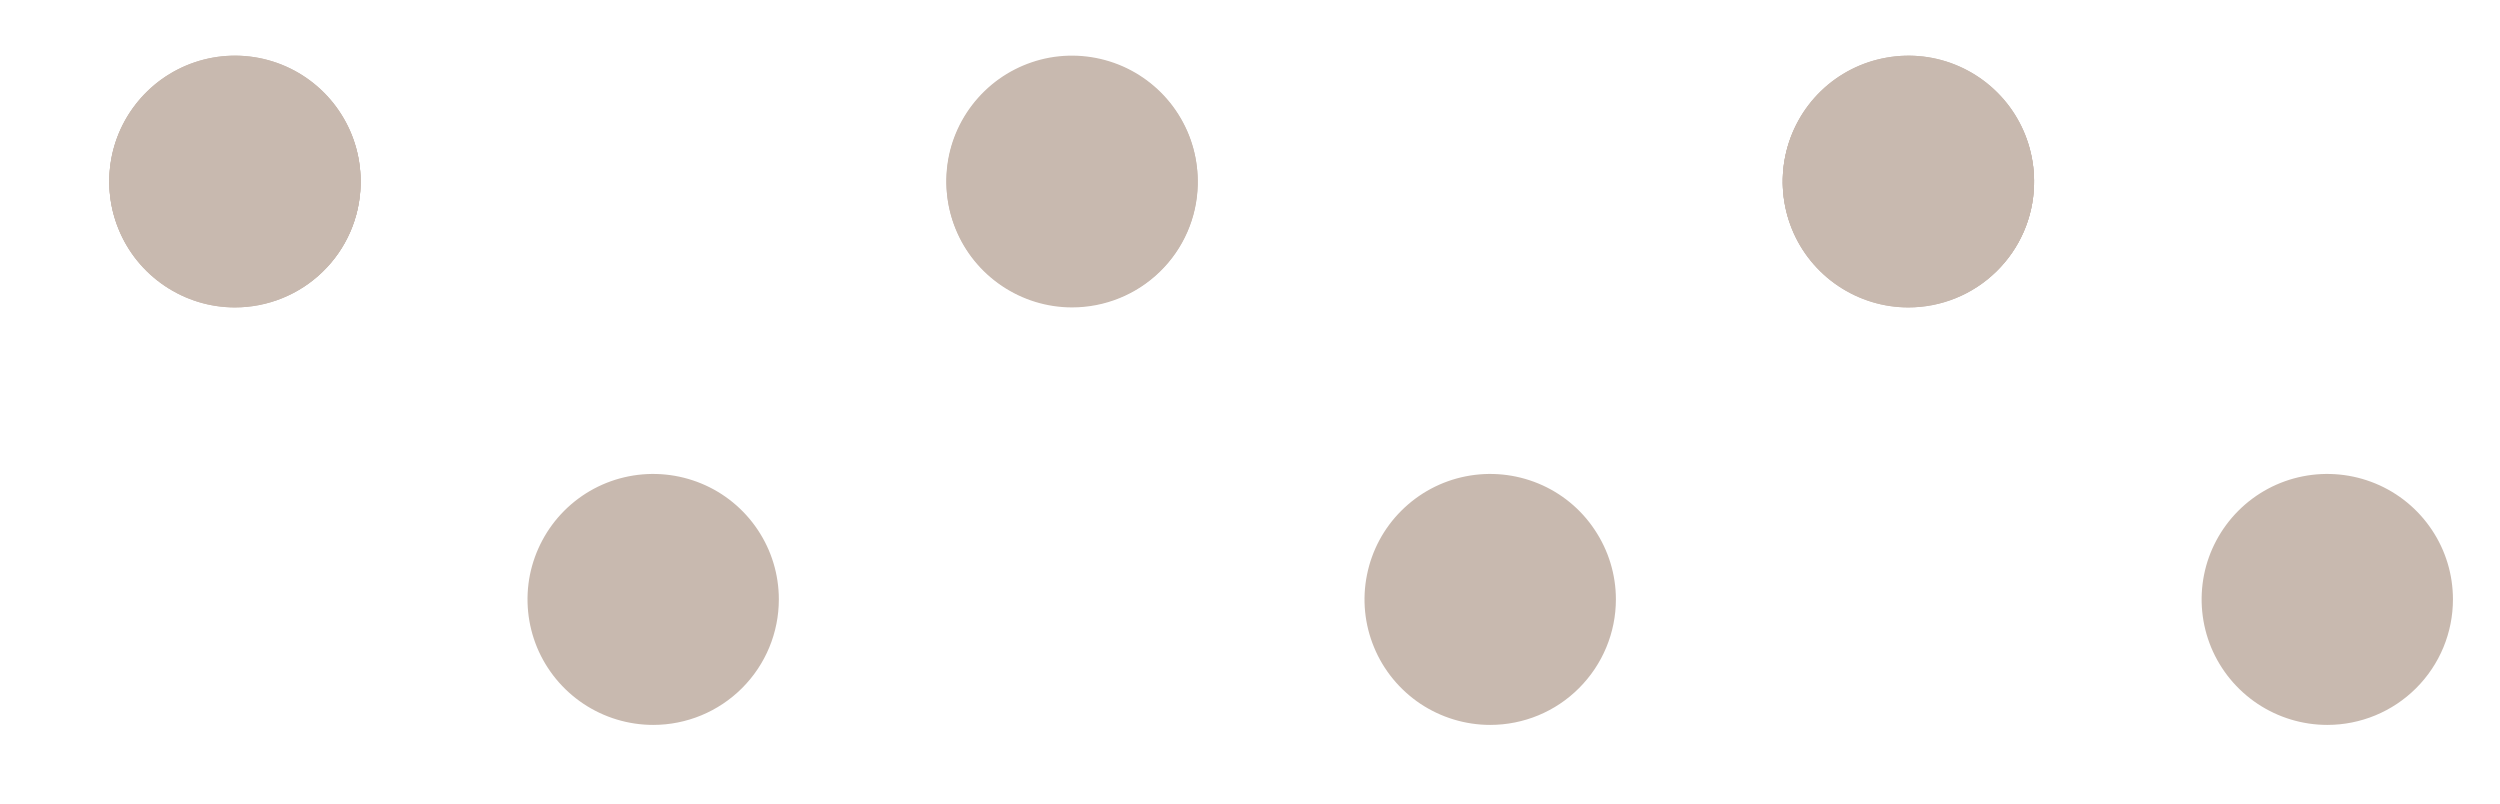 <svg id="halftoneSmall" width="28" height="9" viewBox="0 0 28 9" fill="none" xmlns="http://www.w3.org/2000/svg">
    <g clip-path="url(#clip0)">
        <rect width="1280" height="2482" transform="translate(-41 -1716)"/>
        <path d="M2.631 3.434C2.351 3.434 2.077 3.35 1.845 3.194C1.612 3.038 1.432 2.816 1.327 2.556C1.222 2.297 1.197 2.012 1.254 1.739C1.312 1.465 1.451 1.215 1.652 1.02C1.853 0.825 2.108 0.695 2.383 0.646C2.659 0.596 2.943 0.63 3.2 0.743C3.456 0.856 3.673 1.043 3.822 1.28C3.972 1.516 4.047 1.792 4.038 2.072C4.029 2.438 3.877 2.785 3.614 3.04C3.351 3.295 2.998 3.437 2.631 3.434V3.434Z" fill="#c8b9af"/>
        <path d="M2.631 3.443C2.351 3.443 2.078 3.359 1.846 3.203C1.614 3.047 1.433 2.826 1.328 2.567C1.222 2.308 1.197 2.024 1.254 1.75C1.311 1.477 1.448 1.227 1.649 1.032C1.849 0.836 2.103 0.705 2.378 0.655C2.653 0.605 2.937 0.637 3.194 0.749C3.45 0.861 3.668 1.046 3.818 1.282C3.969 1.517 4.045 1.792 4.039 2.071C4.03 2.438 3.878 2.787 3.615 3.043C3.352 3.299 2.999 3.443 2.631 3.443V3.443Z" fill="#c8b9af"/>
        <path d="M2.631 3.434C2.351 3.434 2.077 3.35 1.845 3.194C1.612 3.037 1.432 2.815 1.327 2.556C1.222 2.297 1.197 2.012 1.254 1.738C1.312 1.465 1.451 1.215 1.652 1.02C1.853 0.825 2.108 0.695 2.383 0.645C2.659 0.596 2.943 0.63 3.2 0.743C3.456 0.856 3.673 1.043 3.822 1.279C3.972 1.516 4.047 1.792 4.038 2.071C4.029 2.437 3.877 2.785 3.614 3.04C3.351 3.295 2.998 3.436 2.631 3.434V3.434Z" fill="#c8b9af"/>
        <path d="M12.006 3.434C11.726 3.434 11.452 3.35 11.22 3.194C10.987 3.037 10.807 2.815 10.702 2.556C10.597 2.297 10.572 2.012 10.629 1.738C10.687 1.465 10.826 1.215 11.027 1.02C11.228 0.825 11.483 0.695 11.758 0.645C12.034 0.596 12.318 0.63 12.575 0.743C12.831 0.856 13.048 1.043 13.197 1.279C13.347 1.516 13.422 1.792 13.413 2.071C13.405 2.437 13.252 2.785 12.989 3.04C12.726 3.295 12.373 3.436 12.006 3.434V3.434Z" fill="#c8b9af"/>
        <path d="M21.373 3.434C21.093 3.434 20.819 3.35 20.587 3.194C20.355 3.038 20.174 2.816 20.069 2.556C19.964 2.297 19.939 2.012 19.997 1.739C20.055 1.465 20.193 1.215 20.394 1.02C20.595 0.825 20.85 0.695 21.126 0.646C21.401 0.596 21.686 0.63 21.942 0.743C22.198 0.856 22.415 1.043 22.564 1.279C22.714 1.516 22.789 1.792 22.781 2.071C22.772 2.437 22.619 2.785 22.356 3.04C22.093 3.295 21.74 3.436 21.373 3.434V3.434Z" fill="#c8b9af"/>
        <path d="M16.69 8.119C16.412 8.119 16.14 8.036 15.908 7.882C15.677 7.727 15.496 7.508 15.39 7.251C15.283 6.994 15.255 6.712 15.31 6.439C15.364 6.167 15.498 5.916 15.695 5.72C15.892 5.523 16.143 5.389 16.416 5.335C16.689 5.281 16.972 5.309 17.229 5.415C17.486 5.521 17.706 5.701 17.86 5.933C18.015 6.164 18.098 6.435 18.098 6.713C18.098 7.086 17.949 7.443 17.685 7.707C17.422 7.971 17.064 8.119 16.69 8.119Z" fill="#c8b9af"/>
        <path d="M7.316 8.119C7.037 8.119 6.765 8.036 6.534 7.882C6.302 7.727 6.122 7.508 6.015 7.251C5.909 6.994 5.881 6.712 5.935 6.439C5.99 6.167 6.124 5.916 6.32 5.72C6.517 5.523 6.768 5.389 7.041 5.335C7.314 5.281 7.597 5.309 7.854 5.415C8.111 5.521 8.331 5.701 8.486 5.933C8.641 6.164 8.723 6.435 8.723 6.713C8.723 7.086 8.575 7.443 8.311 7.707C8.047 7.971 7.689 8.119 7.316 8.119V8.119Z" fill="#c8b9af"/>
        <path d="M2.631 3.443C2.351 3.443 2.078 3.359 1.846 3.203C1.614 3.047 1.433 2.826 1.328 2.567C1.222 2.308 1.197 2.024 1.254 1.751C1.311 1.477 1.448 1.227 1.649 1.032C1.849 0.837 2.103 0.705 2.378 0.655C2.653 0.605 2.937 0.638 3.194 0.749C3.45 0.861 3.668 1.046 3.818 1.282C3.969 1.517 4.045 1.792 4.039 2.072C4.03 2.438 3.878 2.787 3.615 3.043C3.352 3.3 2.999 3.443 2.631 3.443V3.443Z" fill="#c8b9af"/>
        <path d="M12.007 3.443C11.727 3.443 11.454 3.359 11.222 3.203C10.99 3.047 10.809 2.826 10.704 2.567C10.598 2.308 10.573 2.024 10.63 1.751C10.687 1.477 10.824 1.227 11.025 1.032C11.225 0.837 11.479 0.705 11.754 0.655C12.029 0.605 12.313 0.638 12.57 0.749C12.826 0.861 13.044 1.046 13.194 1.282C13.345 1.517 13.421 1.792 13.415 2.072C13.406 2.438 13.254 2.787 12.991 3.043C12.727 3.3 12.375 3.443 12.007 3.443V3.443Z" fill="#c8b9af"/>
        <path d="M21.373 3.443C21.093 3.443 20.82 3.359 20.588 3.203C20.356 3.047 20.175 2.826 20.07 2.567C19.965 2.308 19.939 2.024 19.996 1.751C20.053 1.477 20.191 1.227 20.391 1.032C20.591 0.837 20.845 0.705 21.12 0.655C21.395 0.605 21.68 0.638 21.936 0.749C22.193 0.861 22.41 1.046 22.56 1.282C22.711 1.517 22.788 1.792 22.781 2.072C22.772 2.438 22.62 2.787 22.357 3.043C22.094 3.3 21.741 3.443 21.373 3.443V3.443Z" fill="#c8b9af"/>
        <path d="M21.374 3.434C21.093 3.434 20.82 3.35 20.587 3.194C20.355 3.038 20.175 2.816 20.07 2.556C19.965 2.297 19.939 2.012 19.997 1.739C20.055 1.465 20.193 1.215 20.394 1.02C20.596 0.825 20.85 0.695 21.126 0.646C21.402 0.596 21.686 0.63 21.942 0.743C22.199 0.856 22.416 1.043 22.565 1.279C22.714 1.516 22.79 1.792 22.781 2.071C22.772 2.437 22.62 2.785 22.356 3.04C22.093 3.295 21.74 3.436 21.374 3.434V3.434Z" fill="#c8b9af"/>
        <path d="M26.066 8.119C25.787 8.119 25.515 8.036 25.284 7.882C25.052 7.727 24.872 7.508 24.765 7.251C24.659 6.994 24.631 6.712 24.685 6.439C24.739 6.167 24.874 5.916 25.07 5.72C25.267 5.523 25.518 5.389 25.791 5.335C26.064 5.281 26.347 5.309 26.604 5.415C26.861 5.521 27.081 5.701 27.236 5.933C27.391 6.164 27.473 6.435 27.473 6.713C27.473 7.086 27.325 7.443 27.061 7.707C26.797 7.971 26.439 8.119 26.066 8.119Z" fill="#c8b9af"/>
        <path d="M21.374 3.443C21.094 3.443 20.821 3.359 20.588 3.203C20.356 3.047 20.176 2.826 20.07 2.567C19.965 2.308 19.939 2.024 19.996 1.751C20.054 1.477 20.191 1.227 20.391 1.032C20.591 0.837 20.846 0.705 21.121 0.655C21.396 0.605 21.68 0.638 21.936 0.749C22.193 0.861 22.41 1.046 22.561 1.282C22.711 1.517 22.788 1.792 22.781 2.072C22.772 2.438 22.62 2.787 22.357 3.043C22.094 3.3 21.741 3.443 21.374 3.443V3.443Z" fill="#c8b9af"/>
    </g>
    <defs>
        <clipPath id="clip0">
            <rect width="1280" height="2482" fill="white" transform="translate(-41 -1716)"/>
        </clipPath>
    </defs>
</svg>
